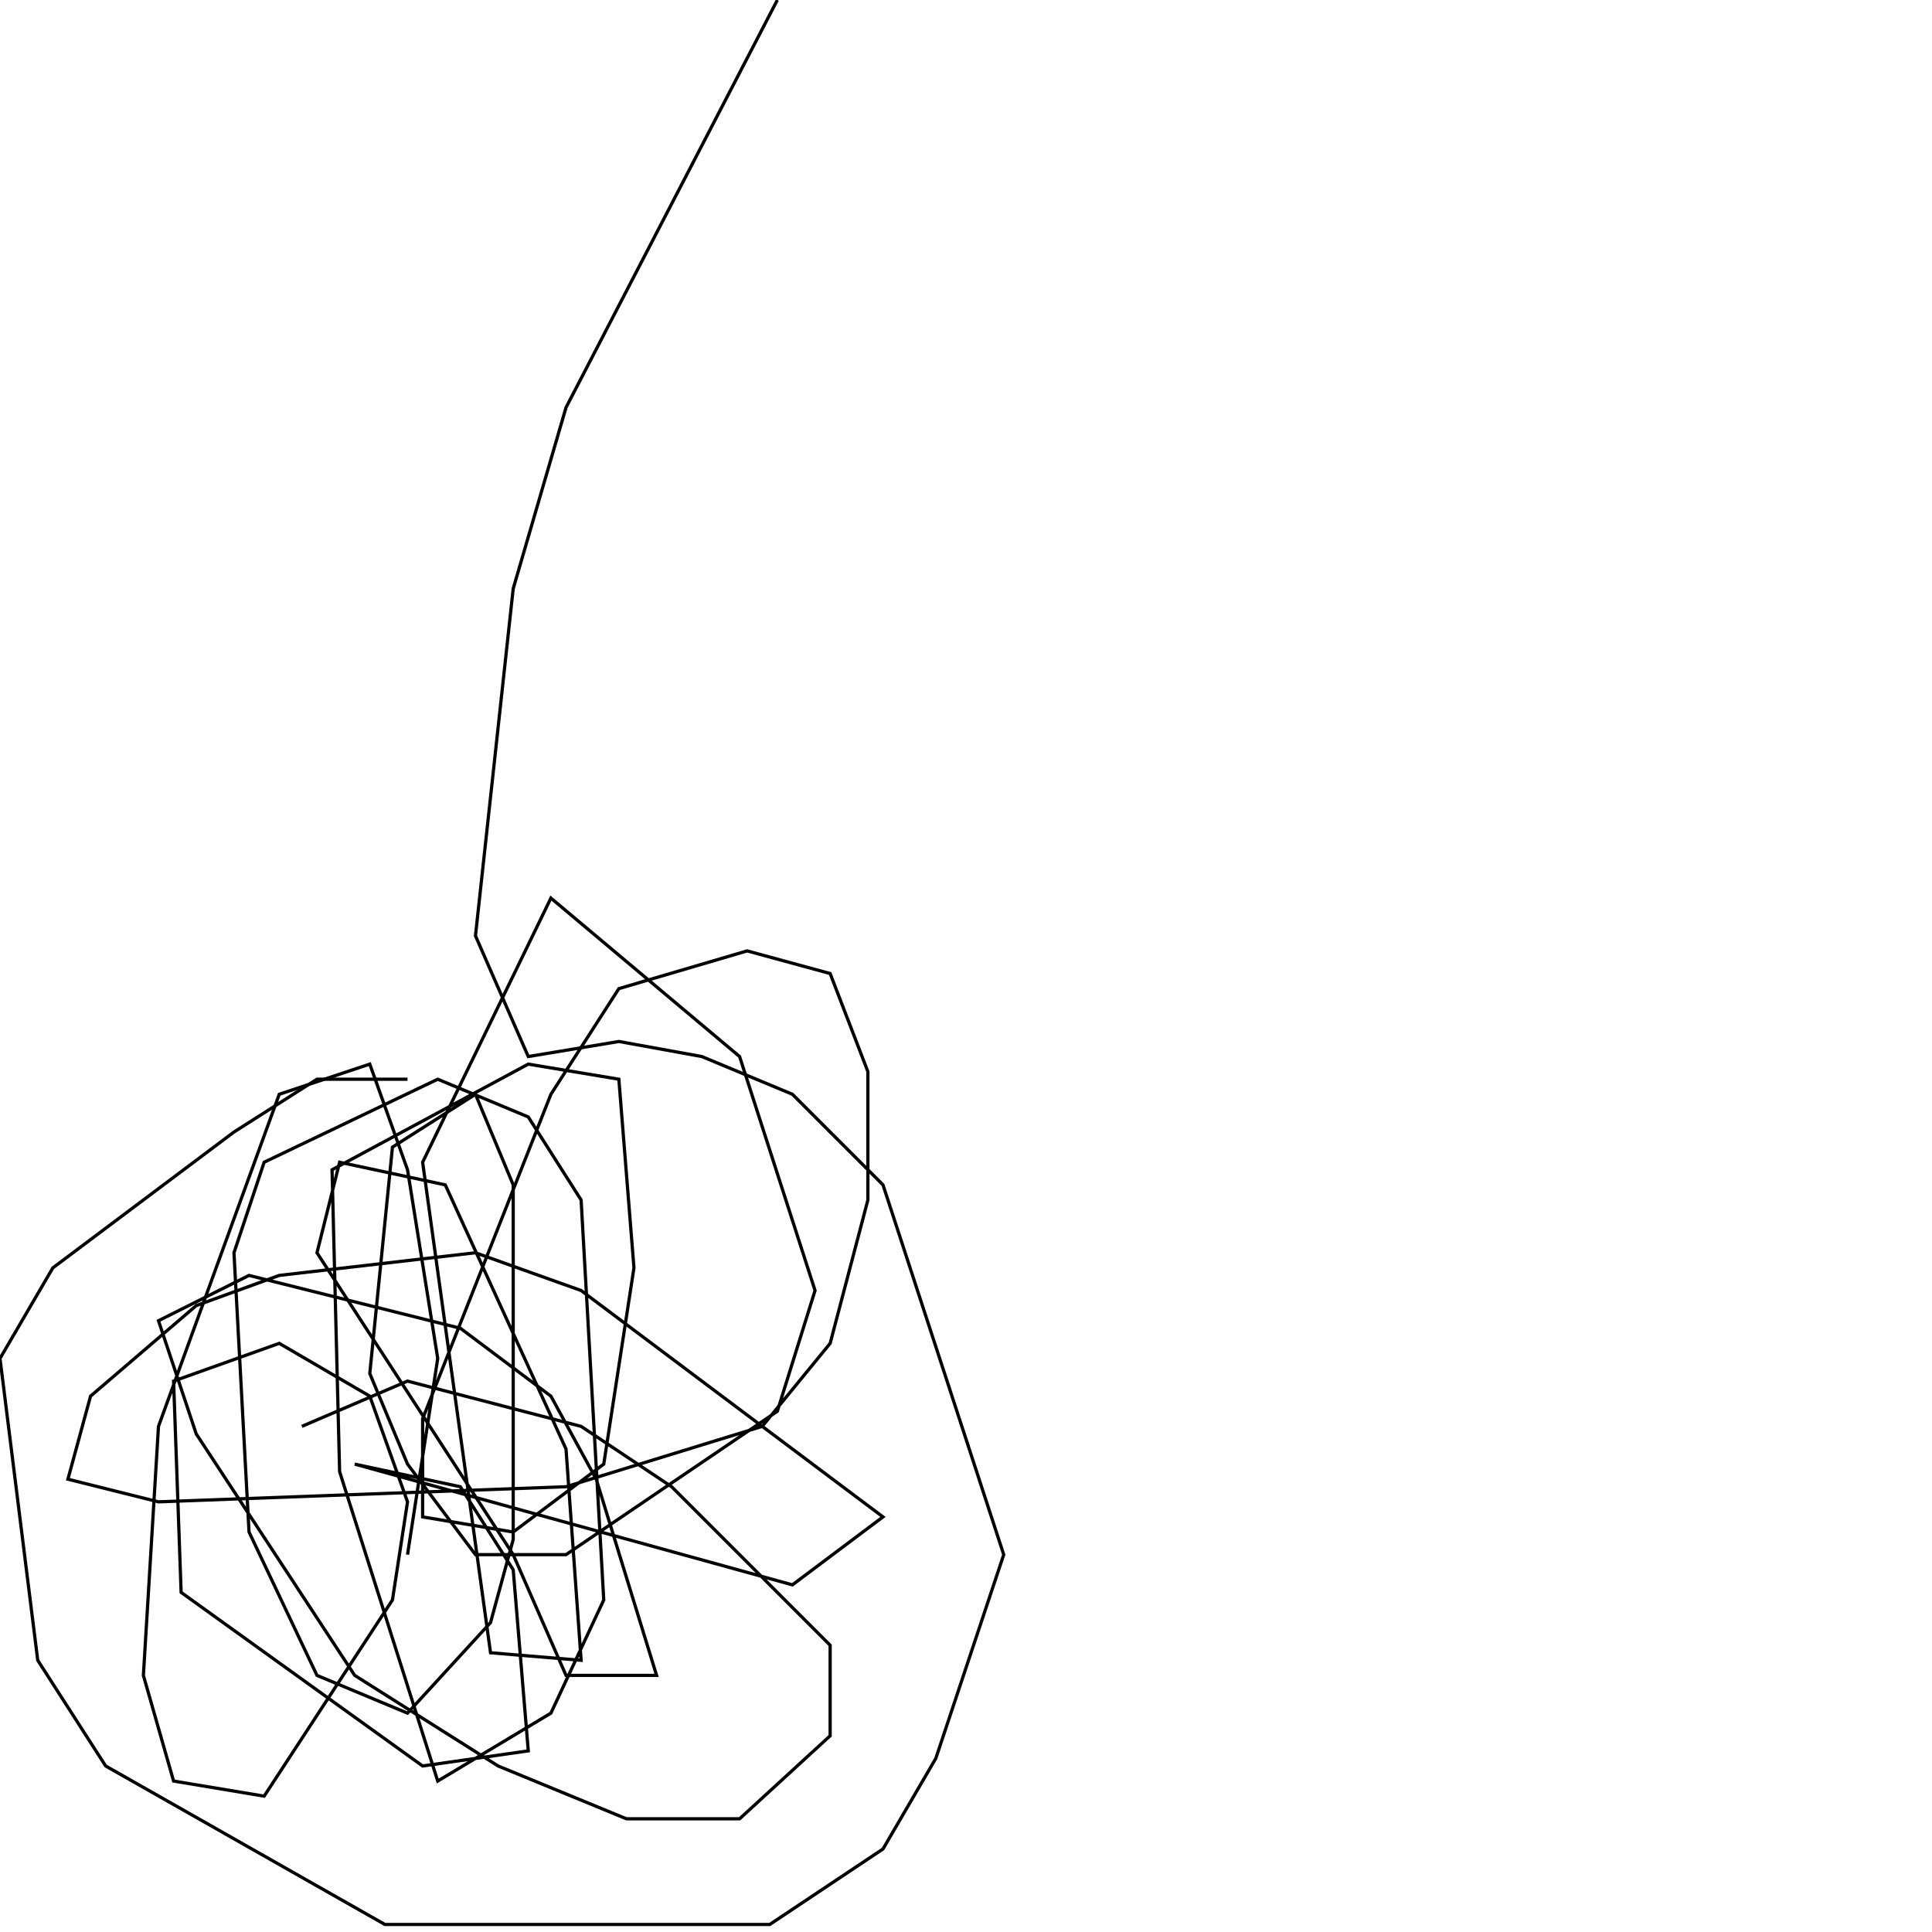 <?xml version="1.0" encoding="UTF-8" standalone="no"?>
<!--Created with ndjsontosvg (https:https://github.com/thompson318/ndjsontosvg) 
	from the simplified Google quickdraw data set. key_id = 6467826170724352-->
<svg width="600" height="600"
	xmlns="http://www.w3.org/2000/svg">
	xmlns:ndjsontosvg="https://github.com/thompson318/ndjsontosvg"
	xmlns:quickdraw="https://quickdraw.withgoogle.com/data"
	xmlns:scikit-surgery="https://doi.org/10.1007/s11548-020-02180-5">

	<rect width="100%" height="100%" fill="white" />
	<path d = "M 126.56 335.16 L 98.44 335.16 L 72.66 351.56 L 16.41 393.75 L 0.00 421.88 L 11.72 515.62 L 32.81 548.44 L 119.53 597.66 L 239.06 597.66 L 274.22 574.22 L 290.62 546.09 L 311.72 482.81 L 274.22 367.97 L 246.09 339.84 L 217.97 328.12 L 192.19 323.44 L 164.06 328.12 L 147.66 290.62 L 159.38 182.81 L 175.78 126.56 L 241.41 0.00" stroke="black" fill="transparent"/>
	<path d = "M 93.75 442.97 L 126.56 428.91 L 180.47 442.97 L 208.59 461.72 L 257.81 510.94 L 257.81 539.06 L 229.69 564.84 L 194.53 564.84 L 154.69 548.44 L 110.16 520.31 L 60.94 445.31 L 49.22 410.16 L 77.34 396.09 L 142.97 412.50 L 171.09 433.59 L 185.16 459.38 L 203.91 520.31 L 175.78 520.31 L 159.38 482.81 L 98.44 389.06 L 105.47 360.94 L 138.28 367.97 L 175.78 450.00 L 180.47 515.62 L 152.34 513.28 L 131.25 360.94 L 171.09 278.91 L 229.69 328.12 L 253.12 400.78 L 241.41 438.28 L 175.78 482.81 L 147.66 482.81 L 126.56 454.69 L 114.84 426.56 L 121.88 356.25 L 147.66 339.84 L 159.38 367.97 L 159.38 478.12 L 152.34 503.91 L 126.56 532.03 L 98.44 520.31 L 77.34 475.78 L 72.66 389.06 L 82.03 360.94 L 135.94 335.16 L 164.06 346.88 L 180.47 372.66 L 187.50 496.88 L 171.09 532.03 L 135.94 553.12 L 105.47 457.03 L 103.12 363.28 L 164.06 330.47 L 192.19 335.16 L 196.88 393.75 L 187.50 454.69 L 159.38 475.78 L 131.25 471.09 L 131.25 440.62 L 171.09 339.84 L 192.19 307.03 L 232.03 295.31 L 257.81 302.34 L 269.53 332.81 L 269.53 372.66 L 257.81 417.19 L 236.72 442.97 L 175.78 461.72 L 49.22 466.41 L 21.09 459.38 L 28.12 433.59 L 60.94 405.47 L 86.72 396.09 L 147.66 389.06 L 180.47 400.78 L 274.22 471.09 L 246.09 492.19 L 110.16 454.69 L 142.97 461.72 L 159.38 487.50 L 164.06 543.75 L 131.25 548.44 L 56.25 494.53 L 53.91 428.91 L 86.72 417.19 L 114.84 433.59 L 126.56 466.41 L 121.88 496.88 L 82.03 557.81 L 53.91 553.12 L 44.53 520.31 L 49.22 442.97 L 86.72 339.84 L 114.84 330.47 L 126.56 363.28 L 135.94 421.88 L 126.56 482.81" stroke="black" fill="transparent"/>
</svg>